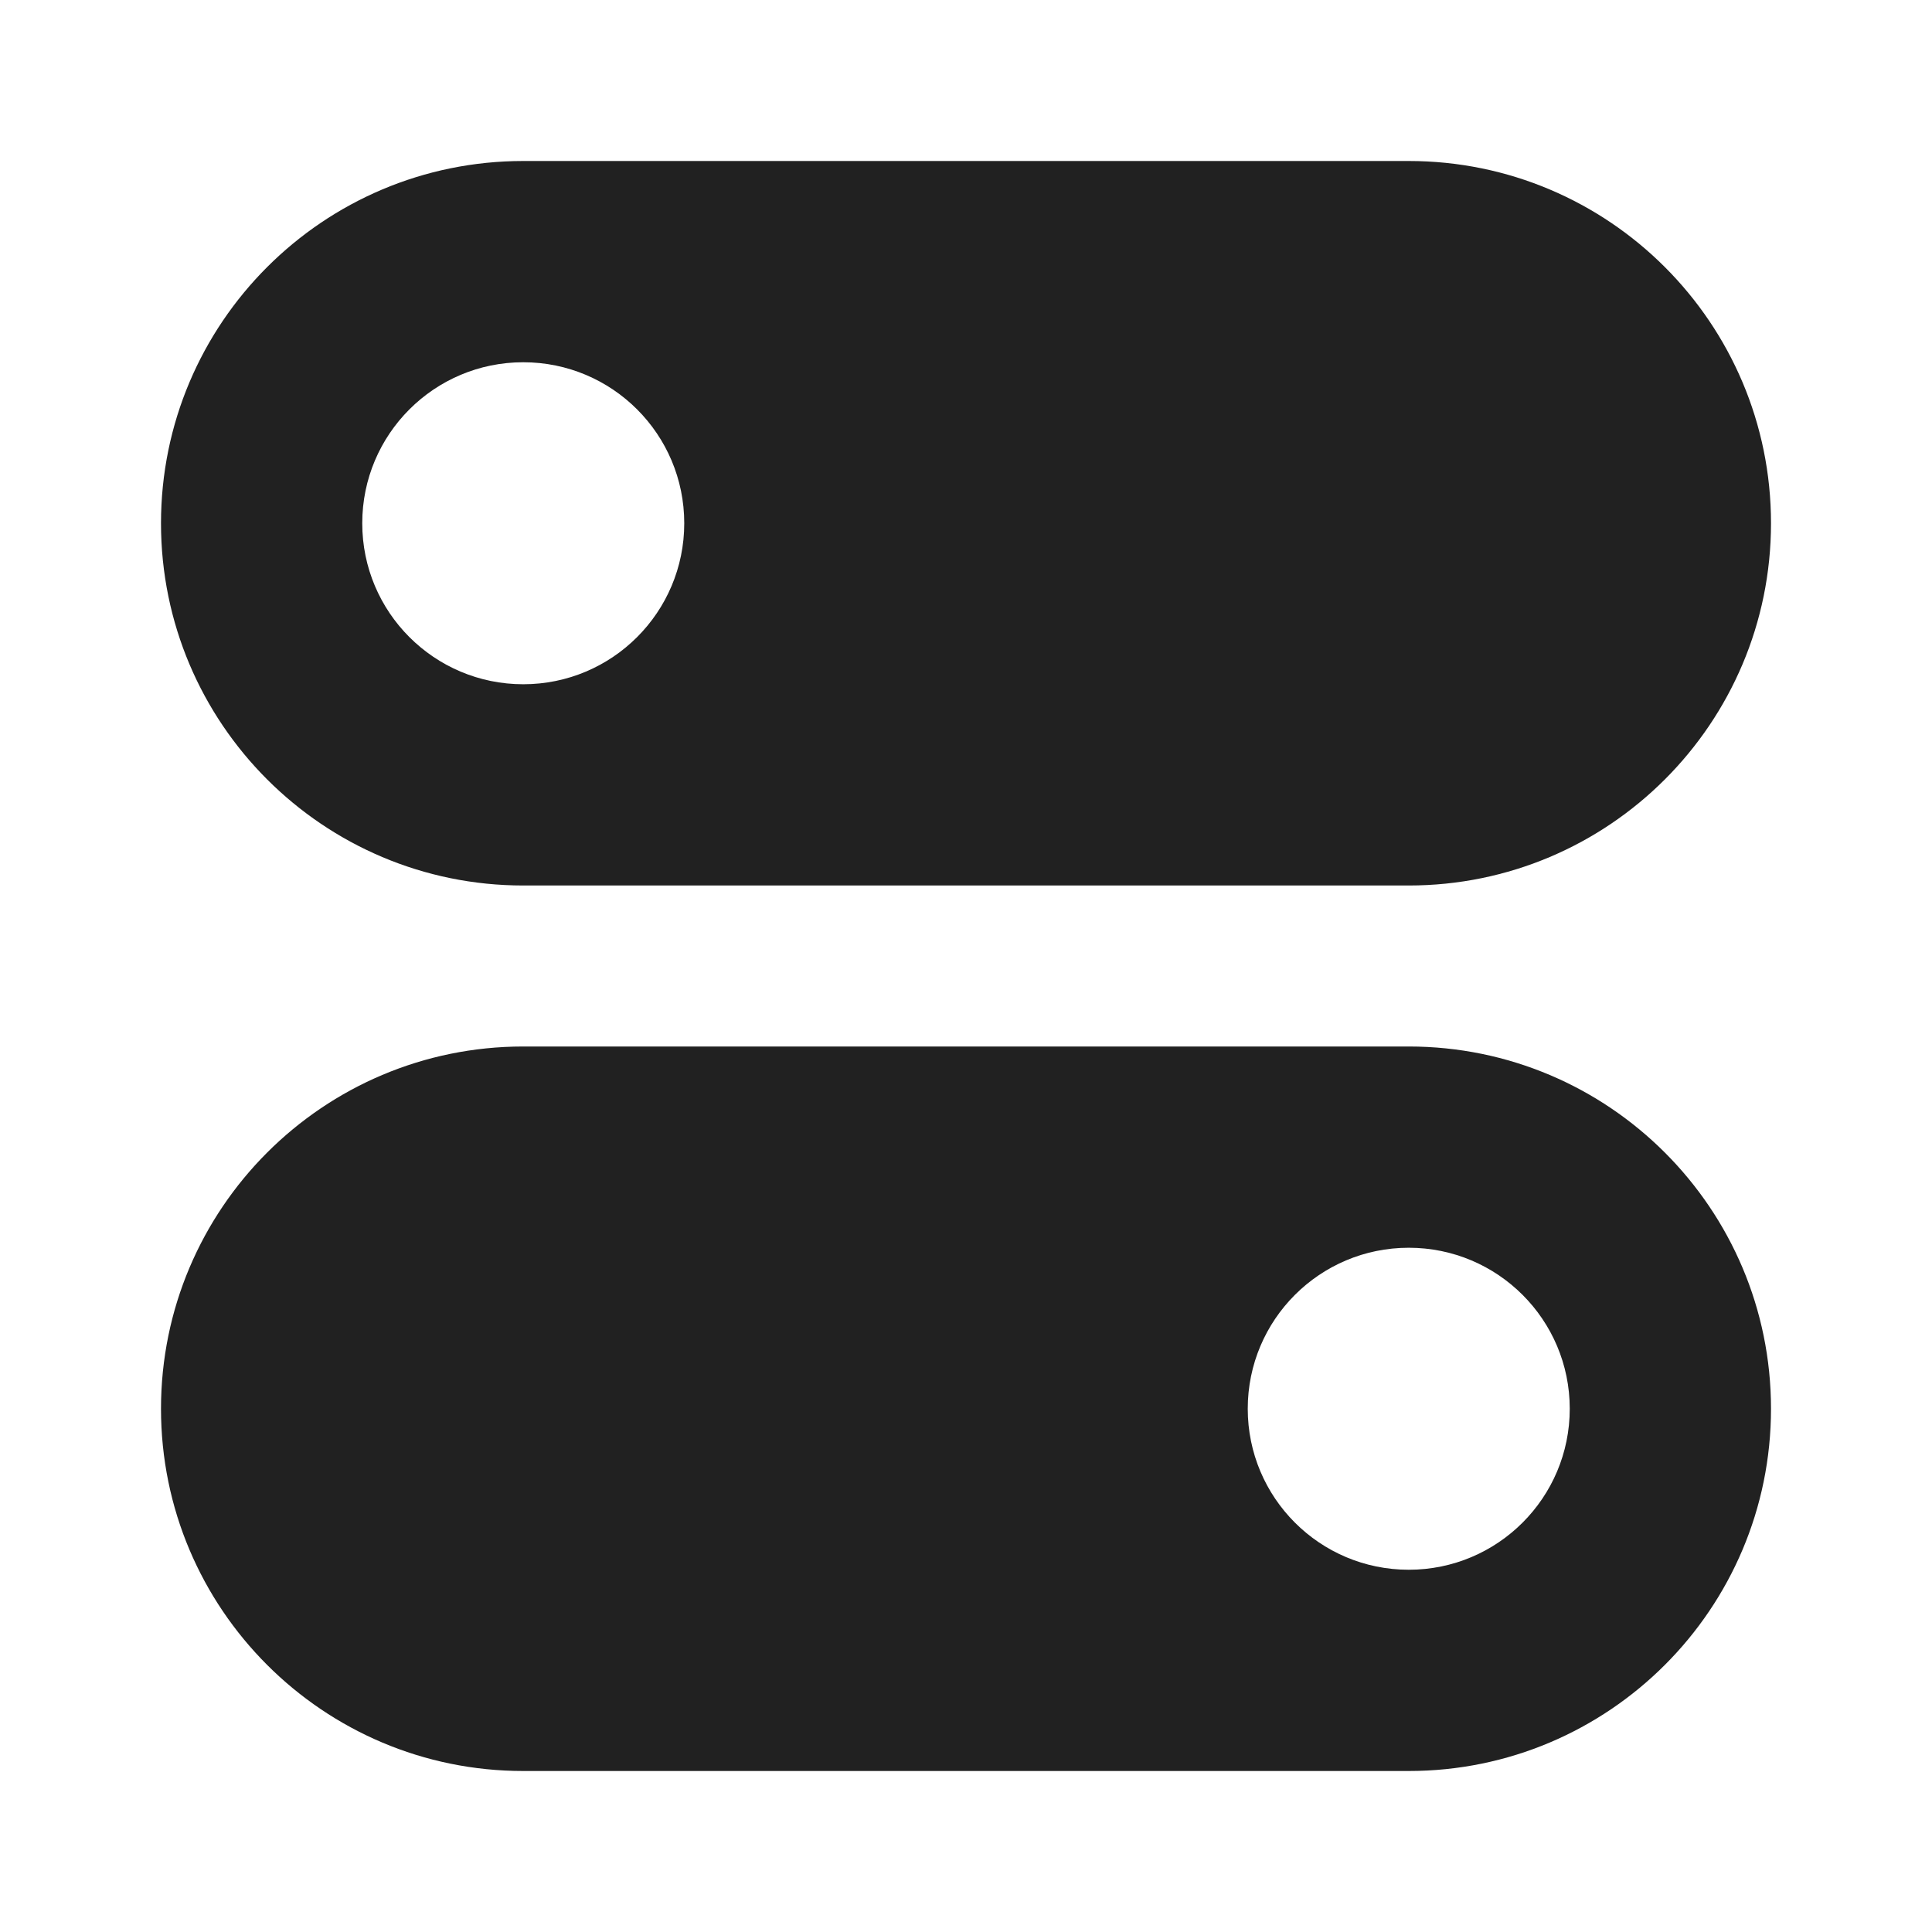 <svg viewBox="0 0 24 24" fill="none" xmlns="http://www.w3.org/2000/svg" height="1em" width="1em">
  <path d="M2 6.5C2 4.015 4.015 2 6.5 2H17.5C19.985 2 22 4.015 22 6.5C22 8.985 19.985 11 17.5 11H6.5C4.015 11 2 8.985 2 6.5ZM6.5 8.5C7.605 8.5 8.5 7.605 8.5 6.5C8.5 5.395 7.605 4.5 6.5 4.5C5.395 4.5 4.5 5.395 4.5 6.5C4.5 7.605 5.395 8.5 6.5 8.5ZM6.5 13C4.015 13 2 15.015 2 17.5C2 19.985 4.015 22 6.5 22H17.5C19.985 22 22 19.985 22 17.5C22 15.015 19.985 13 17.5 13H6.5ZM19.5 17.5C19.5 18.605 18.605 19.5 17.5 19.5C16.395 19.5 15.5 18.605 15.5 17.5C15.5 16.395 16.395 15.5 17.5 15.5C18.605 15.5 19.5 16.395 19.5 17.5Z" fill="#212121"/>
</svg>
